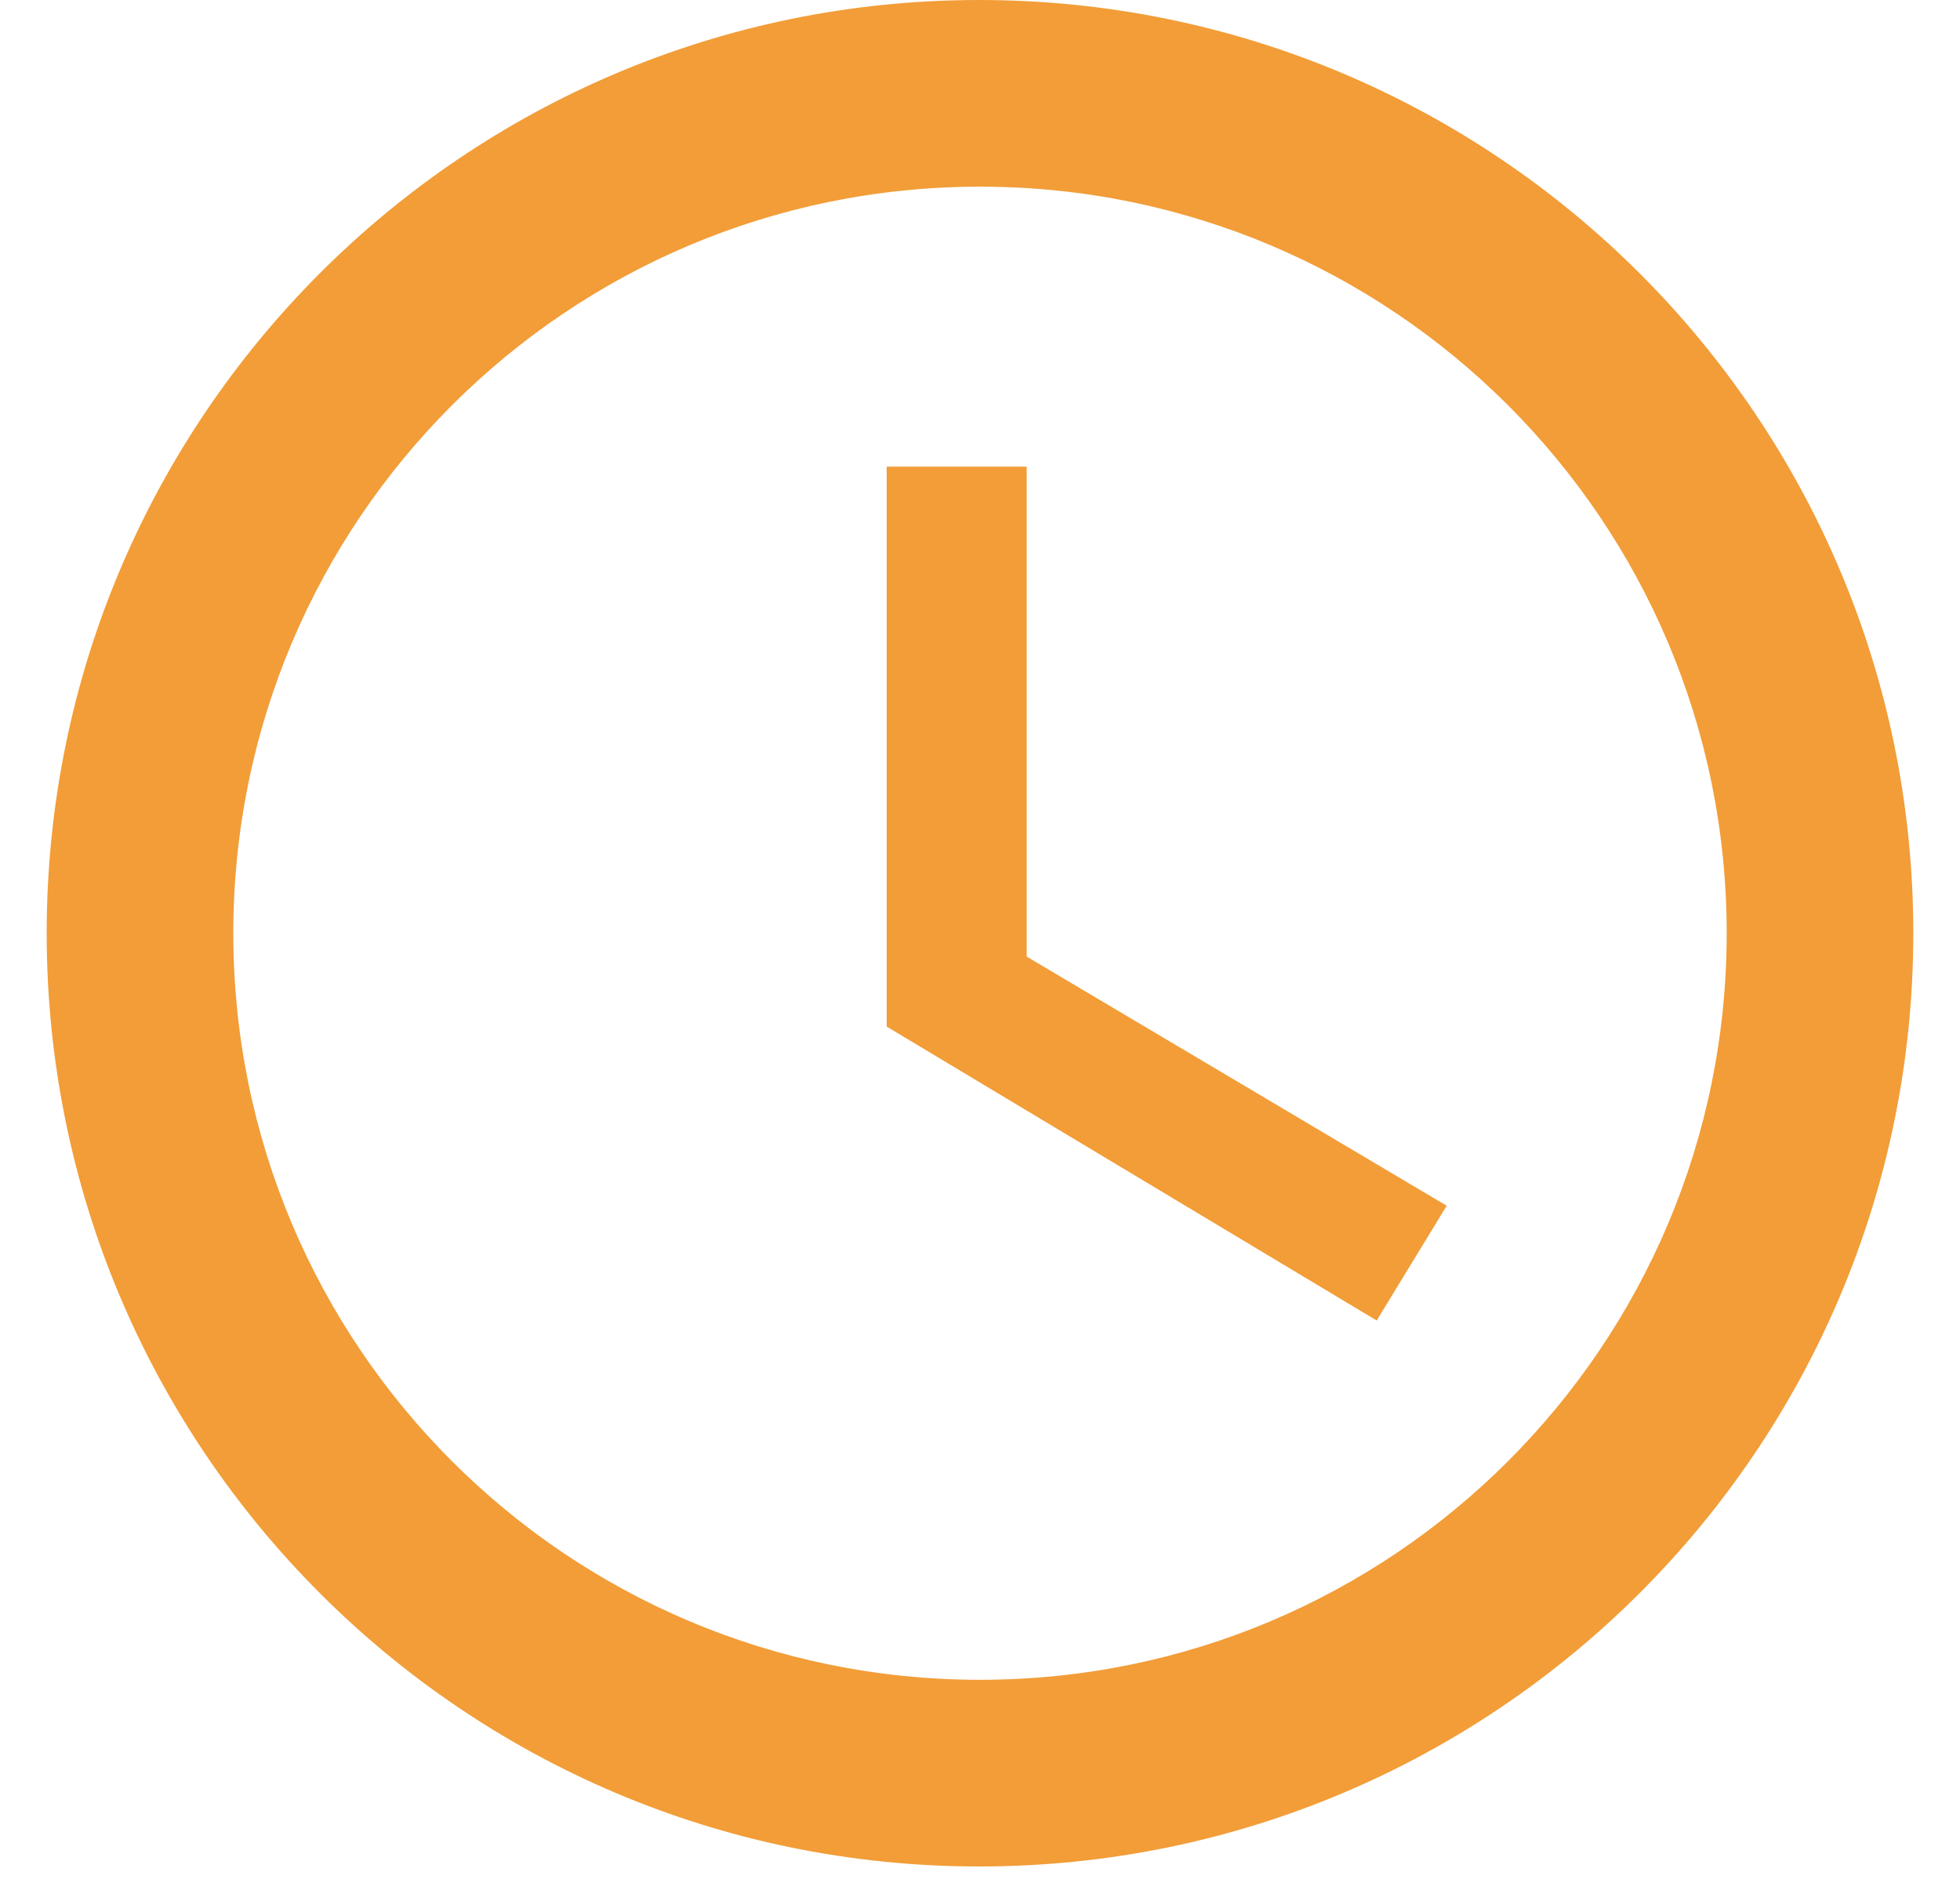 <svg width="28" height="27" viewBox="0 0 28 27" fill="none" xmlns="http://www.w3.org/2000/svg">
<path d="M13.987 0C6.627 0 0.667 5.973 0.667 13.333C0.667 20.693 6.627 26.667 13.987 26.667C21.36 26.667 27.333 20.693 27.333 13.333C27.333 5.973 21.36 0 13.987 0ZM14 24C8.107 24 3.333 19.227 3.333 13.333C3.333 7.44 8.107 2.667 14 2.667C19.893 2.667 24.667 7.44 24.667 13.333C24.667 19.227 19.893 24 14 24ZM14.667 6.667H12.667V14.667L19.667 18.867L20.667 17.227L14.667 13.667V6.667Z" fill="#F29D38"/>
</svg>
